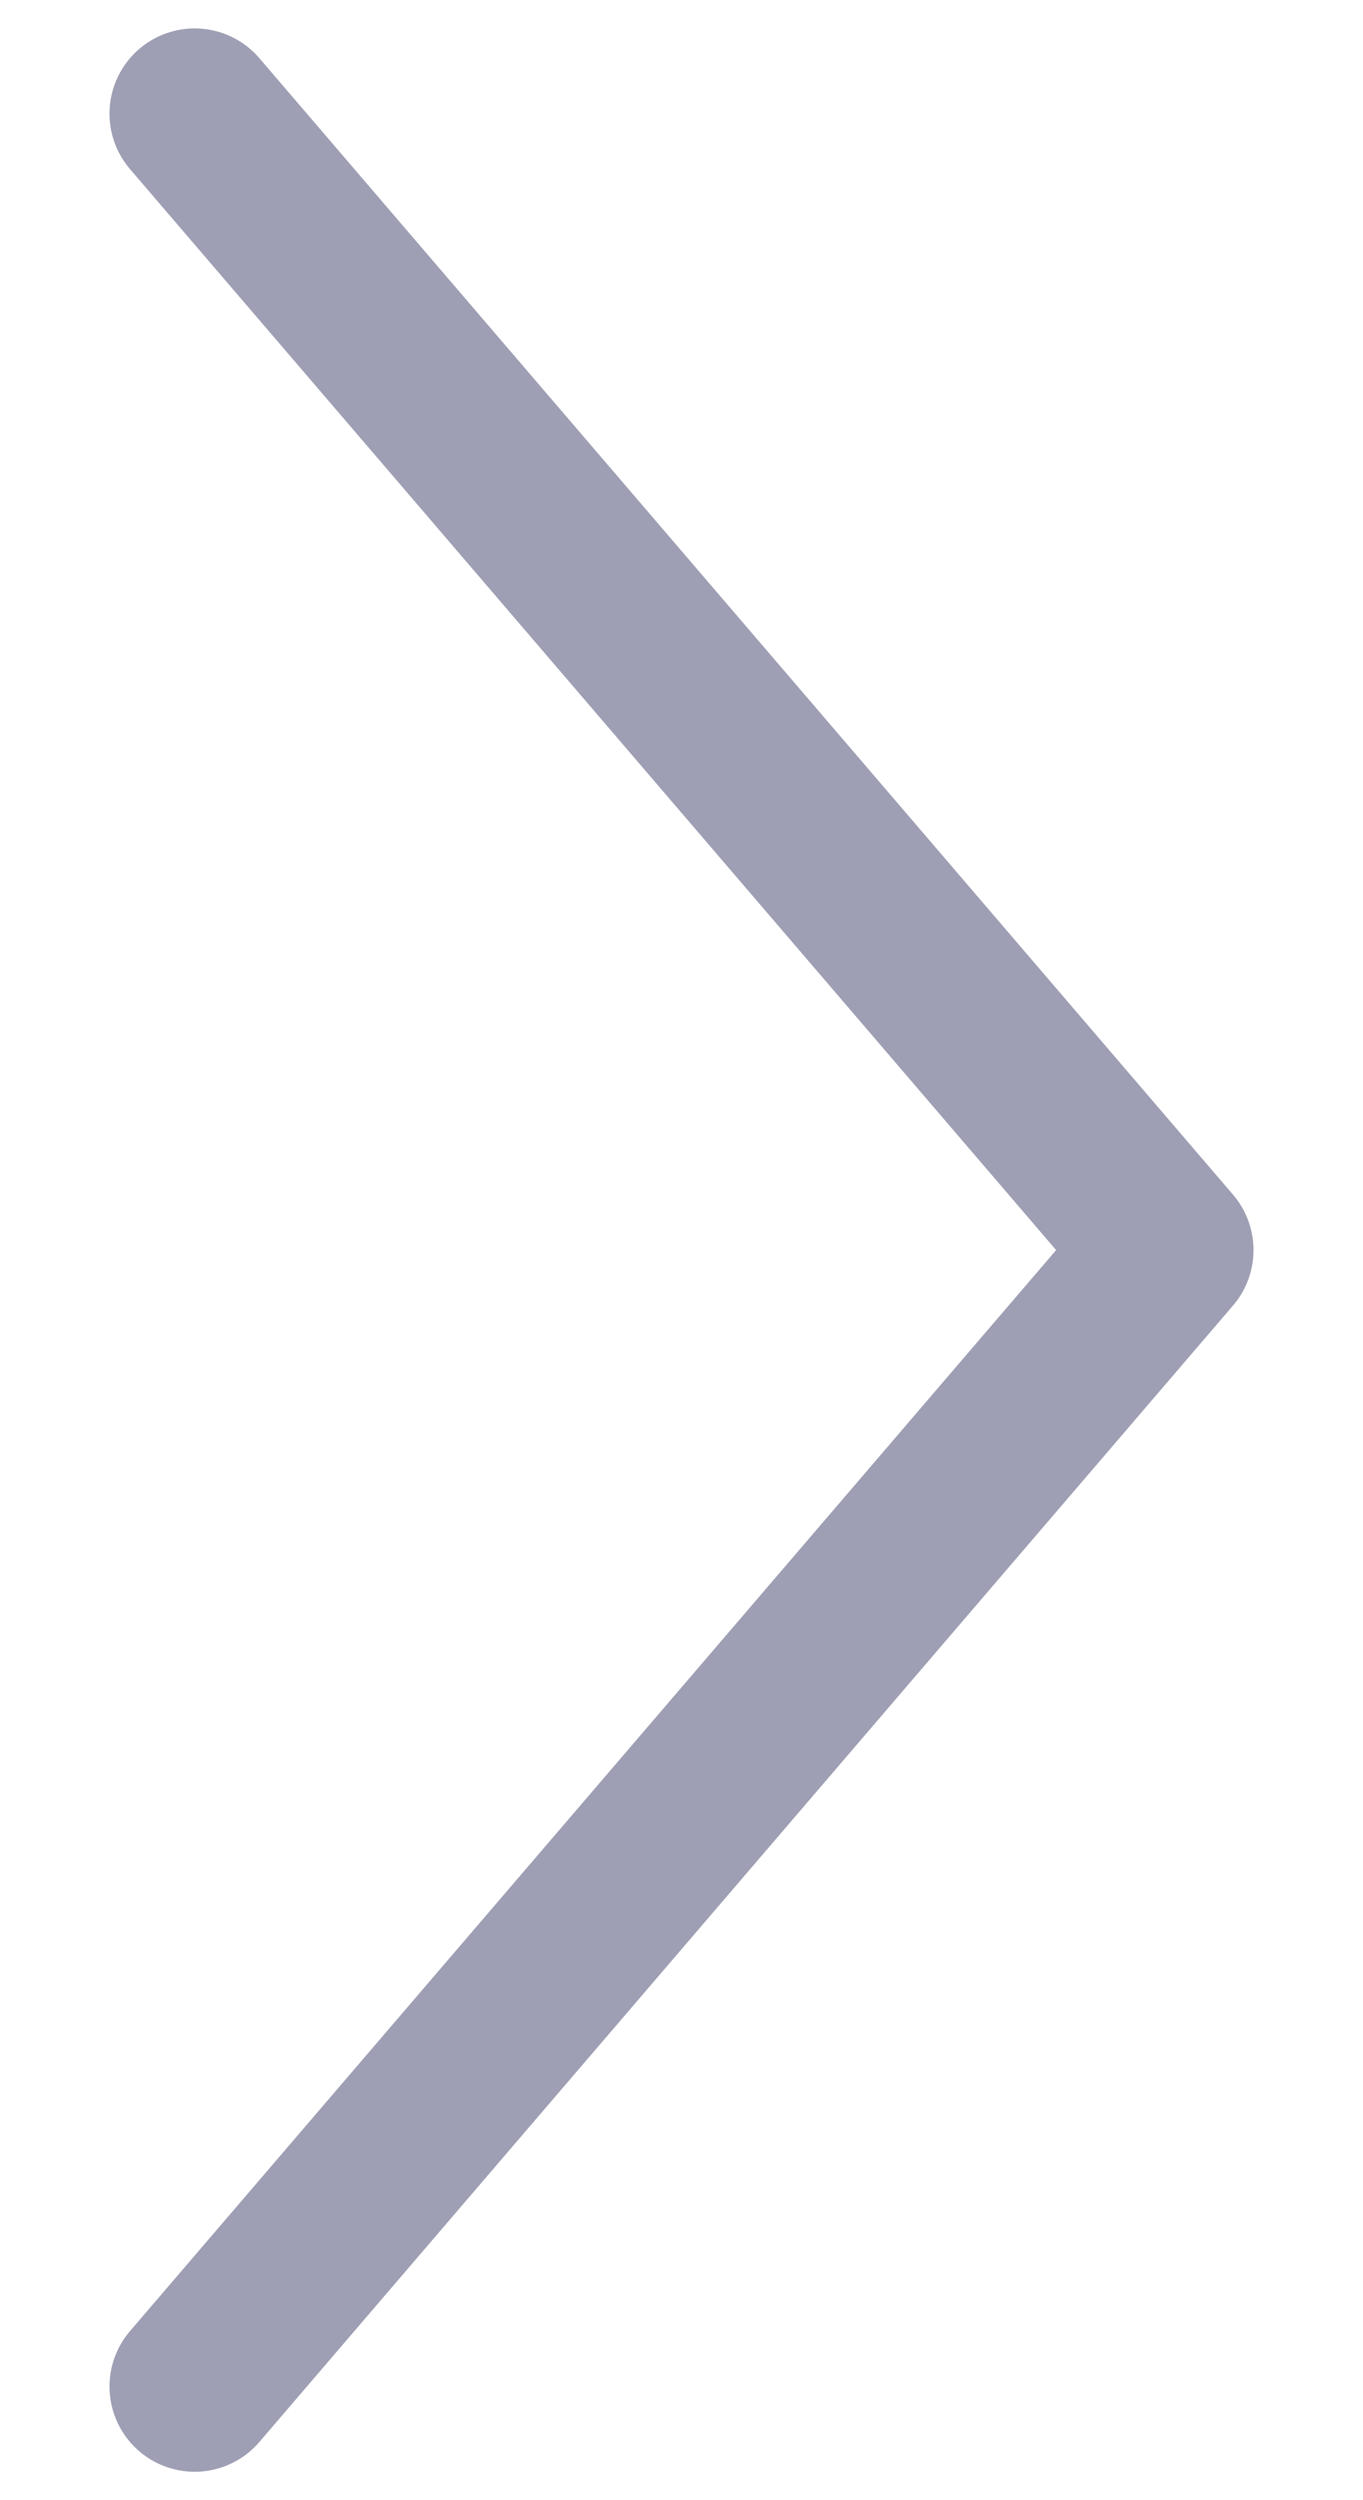 <svg width="12" height="22" viewBox="0 0 12 22" fill="none" xmlns="http://www.w3.org/2000/svg">
<path d="M1.714 21L10.286 11L1.714 1" stroke="#9E9FB4" stroke-width="1.5" stroke-linecap="round" stroke-linejoin="round"/>
</svg>
